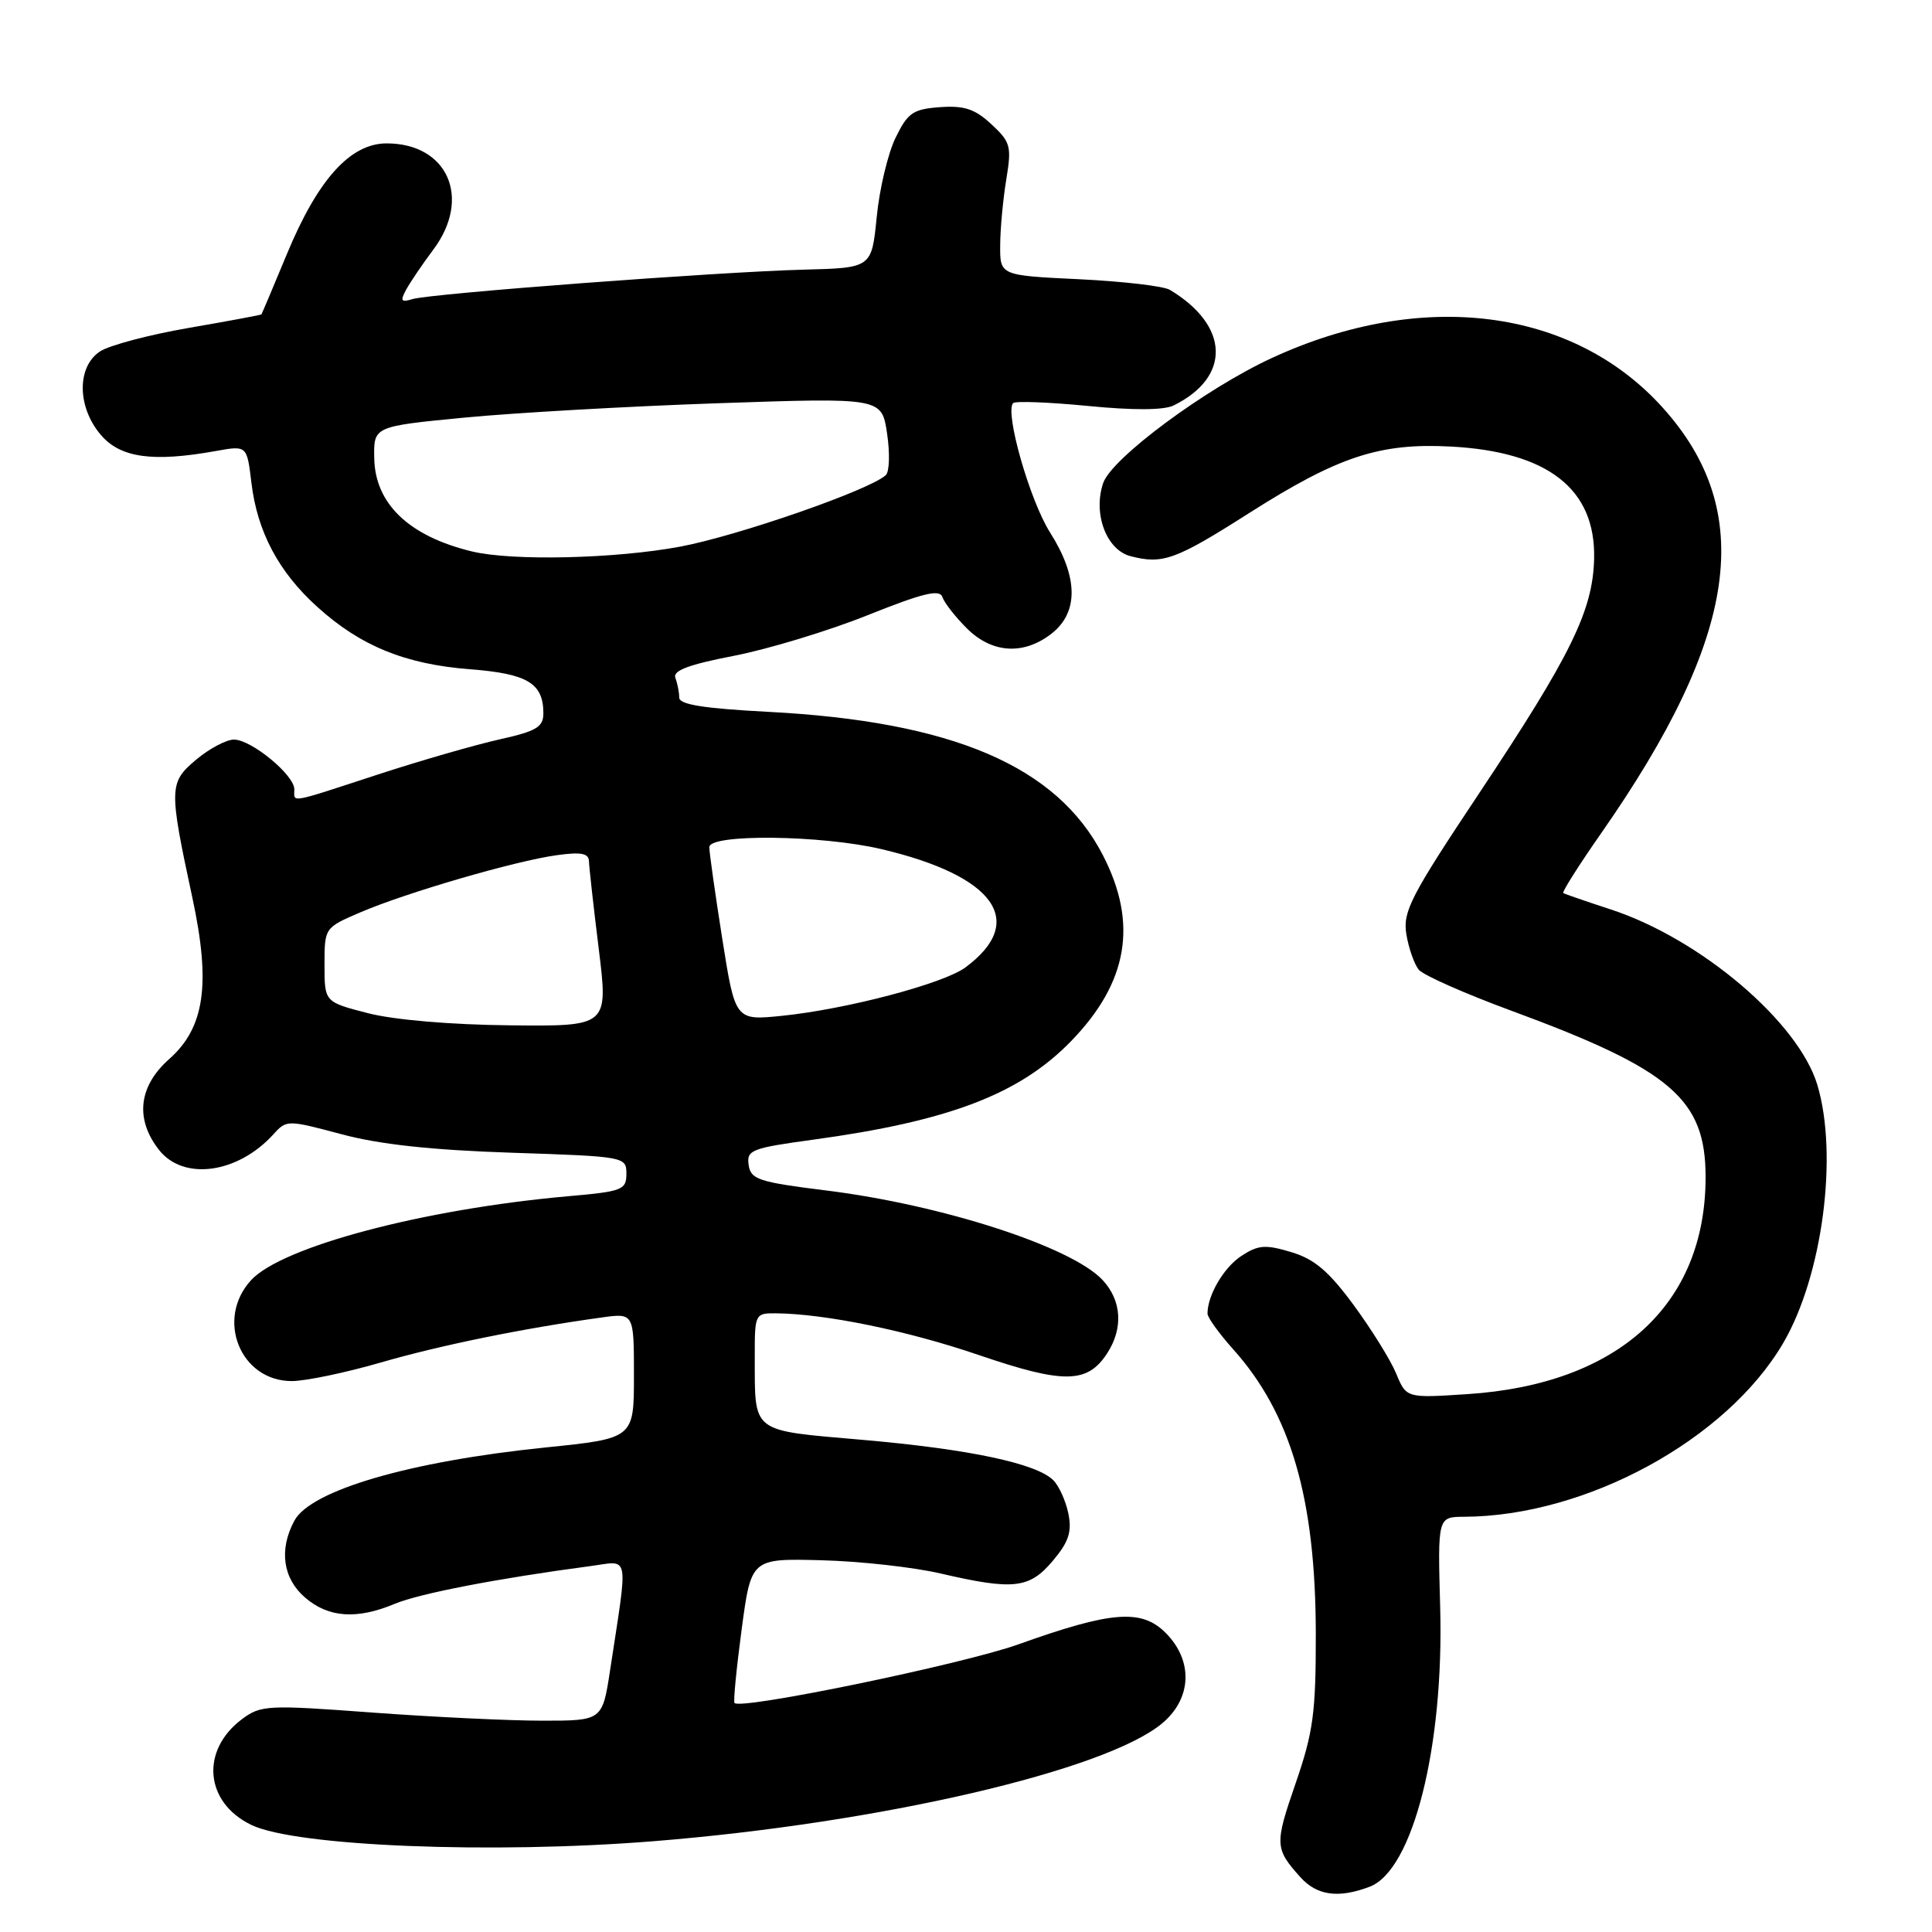 <?xml version="1.0" encoding="UTF-8" standalone="no"?>
<!DOCTYPE svg PUBLIC "-//W3C//DTD SVG 1.1//EN" "http://www.w3.org/Graphics/SVG/1.1/DTD/svg11.dtd" >
<svg xmlns="http://www.w3.org/2000/svg" xmlns:xlink="http://www.w3.org/1999/xlink" version="1.1" viewBox="0 0 256 256">
 <g >
 <path fill="currentColor"
d=" M 181.49 250.00 C 187.22 247.83 191.35 231.45 190.83 212.95 C 190.50 201.00 190.50 201.00 194.00 200.98 C 210.18 200.91 228.76 190.79 236.28 177.97 C 241.48 169.09 243.60 153.09 240.81 143.76 C 238.31 135.43 225.34 124.41 213.45 120.51 C 210.18 119.44 207.34 118.46 207.14 118.34 C 206.94 118.22 209.23 114.60 212.23 110.31 C 230.37 84.29 232.74 67.83 220.34 54.04 C 208.44 40.80 188.40 38.25 168.50 47.45 C 159.70 51.52 147.31 60.71 146.18 64.00 C 144.80 68.03 146.59 72.85 149.78 73.69 C 154.06 74.81 155.76 74.20 165.54 67.97 C 177.32 60.48 182.81 58.67 192.23 59.17 C 205.11 59.85 211.44 64.79 211.23 74.01 C 211.07 80.89 208.18 86.80 196.03 105.06 C 186.90 118.77 185.86 120.78 186.35 123.80 C 186.66 125.66 187.40 127.77 188.00 128.50 C 188.60 129.22 194.13 131.67 200.30 133.94 C 221.46 141.74 226.00 145.63 226.00 155.97 C 226.00 172.89 214.43 183.43 194.43 184.73 C 186.35 185.26 186.35 185.26 185.00 182.00 C 184.26 180.21 181.72 176.13 179.37 172.93 C 176.06 168.44 174.17 166.83 171.09 165.91 C 167.67 164.88 166.72 164.96 164.50 166.41 C 162.16 167.94 160.00 171.62 160.00 174.06 C 160.00 174.57 161.52 176.68 163.37 178.75 C 171.05 187.30 174.33 198.58 174.35 216.50 C 174.36 226.96 174.02 229.50 171.67 236.32 C 168.88 244.39 168.91 244.96 172.32 248.75 C 174.51 251.18 177.36 251.57 181.49 250.00 Z  M 86.60 243.97 C 116.57 241.57 146.55 234.61 154.02 228.33 C 157.94 225.03 158.12 220.03 154.45 216.36 C 151.25 213.16 147.28 213.47 134.93 217.89 C 127.55 220.52 98.25 226.58 97.33 225.66 C 97.15 225.49 97.58 221.10 98.27 215.92 C 99.53 206.50 99.53 206.50 108.82 206.74 C 113.93 206.87 121.03 207.66 124.61 208.49 C 134.31 210.74 136.40 210.50 139.50 206.82 C 141.61 204.32 142.05 202.98 141.57 200.58 C 141.23 198.90 140.33 196.90 139.57 196.14 C 137.34 193.91 128.44 192.02 114.32 190.79 C 99.34 189.48 100.04 190.02 100.01 179.75 C 100.00 174.14 100.06 174.00 102.75 174.02 C 109.29 174.07 120.23 176.31 129.73 179.56 C 140.93 183.38 144.07 183.35 146.68 179.36 C 148.87 176.03 148.64 172.31 146.08 169.59 C 141.95 165.19 124.84 159.65 109.45 157.74 C 100.51 156.63 99.47 156.28 99.20 154.36 C 98.91 152.39 99.57 152.13 107.70 151.02 C 125.73 148.56 135.10 144.99 141.92 137.96 C 149.47 130.19 150.81 122.37 146.14 113.32 C 140.06 101.51 126.22 95.59 101.75 94.32 C 93.23 93.87 90.00 93.36 90.00 92.43 C 90.00 91.74 89.77 90.56 89.49 89.83 C 89.12 88.86 91.21 88.07 97.24 86.90 C 101.78 86.02 109.76 83.60 114.96 81.52 C 122.28 78.59 124.51 78.04 124.87 79.11 C 125.12 79.86 126.57 81.72 128.09 83.24 C 131.44 86.59 135.65 86.85 139.37 83.93 C 142.94 81.11 142.87 76.44 139.14 70.56 C 136.44 66.30 133.10 54.57 134.25 53.41 C 134.55 53.12 139.00 53.29 144.15 53.79 C 150.16 54.38 154.21 54.36 155.50 53.73 C 163.15 49.97 162.93 43.14 155.00 38.40 C 154.18 37.91 148.78 37.28 143.00 37.00 C 132.50 36.50 132.50 36.50 132.53 32.50 C 132.54 30.30 132.91 26.37 133.34 23.76 C 134.06 19.38 133.91 18.82 131.36 16.46 C 129.18 14.43 127.76 13.97 124.55 14.20 C 120.98 14.46 120.28 14.94 118.67 18.25 C 117.66 20.31 116.53 25.04 116.17 28.75 C 115.50 35.50 115.50 35.50 106.50 35.73 C 95.08 36.03 57.10 38.89 54.66 39.63 C 53.13 40.10 53.00 39.88 53.84 38.34 C 54.40 37.33 56.01 34.95 57.43 33.06 C 62.52 26.24 59.32 19.00 51.23 19.00 C 46.41 19.00 42.10 23.79 38.00 33.70 C 36.22 37.99 34.71 41.57 34.64 41.66 C 34.56 41.74 30.23 42.55 25.01 43.45 C 19.79 44.35 14.51 45.75 13.26 46.56 C 10.15 48.61 10.21 53.97 13.39 57.66 C 15.98 60.67 20.26 61.26 28.61 59.76 C 32.72 59.02 32.72 59.02 33.31 63.94 C 34.08 70.44 36.91 75.79 42.06 80.43 C 47.77 85.60 53.71 88.02 62.28 88.68 C 69.91 89.27 72.00 90.53 72.00 94.53 C 72.00 96.33 71.07 96.89 66.25 97.96 C 63.09 98.66 55.83 100.75 50.12 102.61 C 38.07 106.55 39.00 106.38 39.00 104.59 C 39.00 102.69 33.31 98.00 31.00 98.00 C 29.98 98.00 27.73 99.20 25.99 100.66 C 22.38 103.70 22.36 104.39 25.50 119.00 C 27.95 130.42 27.12 136.18 22.41 140.34 C 18.35 143.94 17.87 148.29 21.07 152.37 C 24.32 156.50 31.51 155.51 36.25 150.28 C 37.97 148.38 38.08 148.38 45.25 150.29 C 50.27 151.64 57.19 152.39 67.75 152.74 C 82.84 153.24 83.00 153.27 83.00 155.54 C 83.00 157.67 82.46 157.88 75.25 158.51 C 56.12 160.21 37.32 165.19 33.25 169.65 C 28.54 174.81 31.85 183.00 38.66 183.00 C 40.48 183.00 45.80 181.89 50.49 180.53 C 58.36 178.25 69.38 176.00 79.75 174.57 C 84.00 173.98 84.00 173.98 84.00 182.29 C 84.00 190.60 84.00 190.60 72.25 191.80 C 54.28 193.64 41.16 197.47 39.00 201.51 C 36.94 205.35 37.48 209.15 40.43 211.69 C 43.53 214.36 47.28 214.62 52.32 212.51 C 55.57 211.15 66.04 209.13 78.20 207.52 C 83.51 206.81 83.25 205.49 80.85 221.25 C 79.82 228.00 79.82 228.00 71.85 228.00 C 67.46 228.00 57.31 227.51 49.29 226.92 C 35.49 225.89 34.56 225.94 32.10 227.77 C 26.52 231.92 27.12 238.84 33.32 241.82 C 39.19 244.64 65.13 245.69 86.60 243.97 Z  M 48.75 134.25 C 43.00 132.77 43.00 132.77 43.00 127.85 C 43.00 122.93 43.00 122.93 47.75 120.89 C 53.83 118.28 68.25 114.08 73.75 113.32 C 76.98 112.87 78.01 113.06 78.04 114.11 C 78.06 114.88 78.64 120.11 79.34 125.75 C 80.60 136.00 80.60 136.00 67.55 135.86 C 59.74 135.78 52.19 135.14 48.75 134.25 Z  M 95.70 124.37 C 94.76 118.39 93.98 112.94 93.99 112.25 C 94.00 110.47 108.83 110.64 116.78 112.51 C 131.85 116.06 136.15 122.11 127.92 128.19 C 125.01 130.34 112.21 133.72 103.63 134.60 C 97.42 135.23 97.42 135.23 95.70 124.37 Z  M 62.50 73.06 C 54.19 71.04 49.71 66.76 49.59 60.74 C 49.50 56.50 49.50 56.50 61.50 55.34 C 68.10 54.70 83.25 53.84 95.17 53.43 C 116.83 52.69 116.83 52.69 117.54 57.42 C 117.93 60.02 117.86 62.52 117.37 62.96 C 115.27 64.92 97.77 71.00 90.14 72.43 C 81.55 74.04 67.81 74.36 62.50 73.06 Z "/>
</g>
</svg>